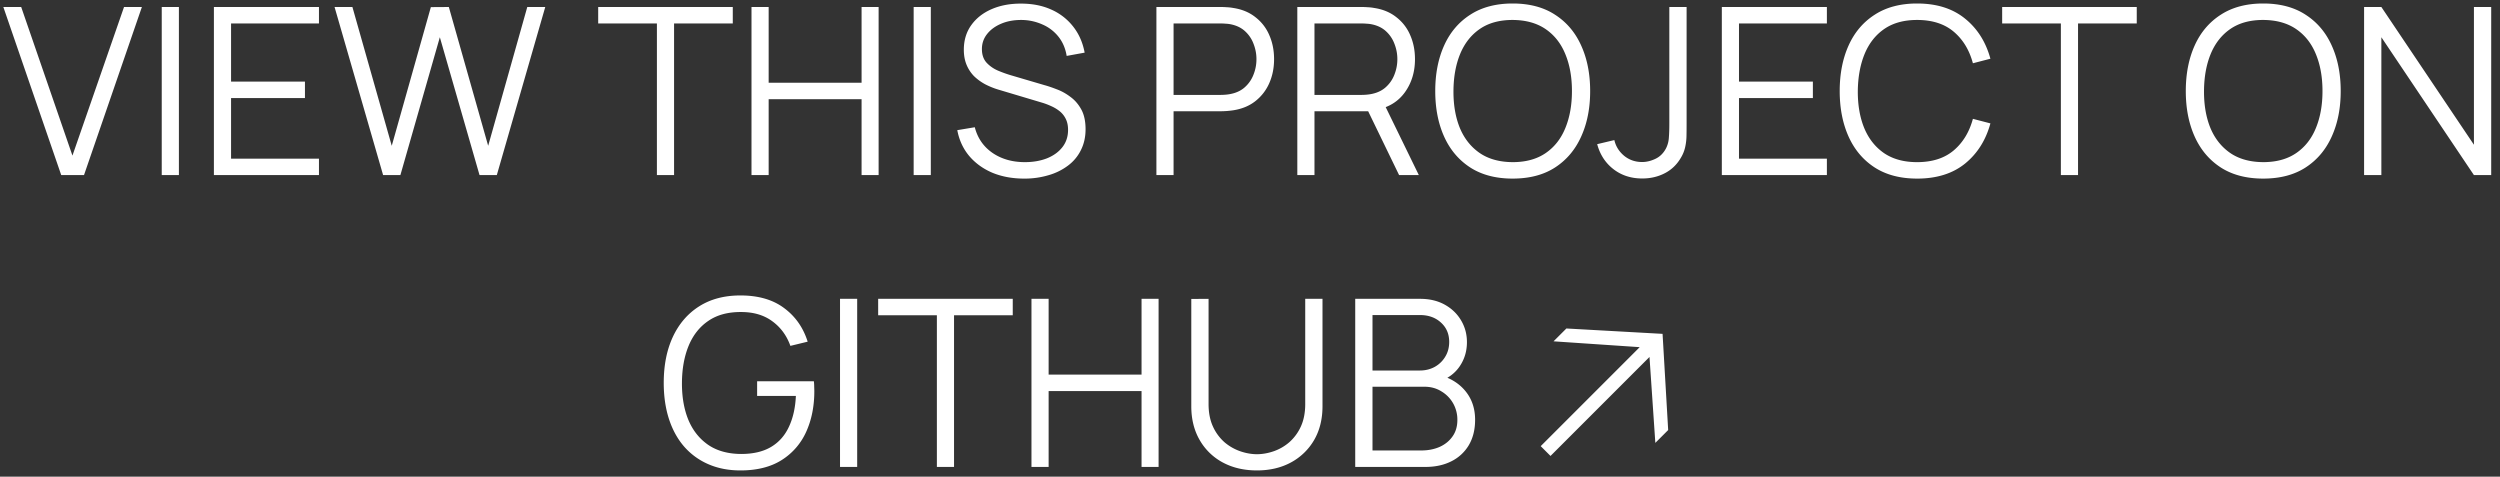 <svg xmlns="http://www.w3.org/2000/svg" width="257" height="49" fill="none"><rect width="100%" height="100%" fill="#333333" stroke="none"/><path fill="#fff" d="M6.295 18 .343.72h1.836l5.268 15.276L12.75.72h1.836L8.635 18h-2.34Zm10.332 0V.72h1.764V18h-1.764Zm5.362 0V.72h10.8v1.692h-9.036v5.976h7.596v1.692h-7.596v6.228h9.036V18h-10.8Zm17.395 0L34.392.72h1.836l4.044 14.268L44.292.732 46.14.72l4.044 14.268L54.204.72h1.848L51.072 18h-1.776l-4.08-14.172L41.16 18h-1.776Zm28.146 0V2.412h-6.036V.72H75.33v1.692h-6.036V18H67.53Zm9.724 0V.72h1.764v7.788h9.552V.72h1.752V18H88.57v-7.8h-9.552V18h-1.764Zm16.67 0V.72h1.764V18h-1.764Zm11.361.36c-1.208 0-2.296-.2-3.264-.6-.96-.408-1.756-.984-2.388-1.728-.623-.744-1.031-1.628-1.224-2.652l1.8-.3c.288 1.12.896 2 1.824 2.64.928.632 2.036.948 3.324.948.848 0 1.608-.132 2.28-.396.672-.272 1.2-.656 1.584-1.152.384-.496.576-1.084.576-1.764 0-.448-.08-.828-.24-1.14a2.302 2.302 0 0 0-.636-.792 3.922 3.922 0 0 0-.864-.516 6.817 6.817 0 0 0-.912-.348l-4.38-1.308a7.969 7.969 0 0 1-1.464-.576 5.156 5.156 0 0 1-1.176-.852 3.658 3.658 0 0 1-.767-1.176c-.184-.448-.276-.96-.276-1.536 0-.976.256-1.82.768-2.532.511-.712 1.211-1.26 2.099-1.644.888-.384 1.9-.572 3.036-.564 1.152 0 2.18.204 3.084.612a5.823 5.823 0 0 1 2.256 1.752c.592.752.984 1.644 1.176 2.676l-1.848.336c-.12-.752-.396-1.404-.828-1.956a4.227 4.227 0 0 0-1.656-1.272 5.344 5.344 0 0 0-2.196-.468c-.776 0-1.468.132-2.076.396-.6.256-1.076.608-1.428 1.056-.352.448-.528.96-.528 1.536 0 .584.16 1.052.48 1.404.328.352.728.628 1.2.828.48.2.944.364 1.392.492l3.384.996c.352.096.764.236 1.236.42.48.176.944.432 1.392.768.456.328.832.76 1.128 1.296.296.536.444 1.216.444 2.04 0 .8-.16 1.516-.48 2.148a4.416 4.416 0 0 1-1.332 1.596 6.091 6.091 0 0 1-2.004.984 8.517 8.517 0 0 1-2.496.348Zm13.594-.36V.72h6.672c.168 0 .356.008.564.024.216.008.432.032.648.072.904.136 1.668.452 2.292.948a4.582 4.582 0 0 1 1.428 1.848c.328.744.492 1.568.492 2.472 0 .896-.164 1.716-.492 2.46a4.776 4.776 0 0 1-1.44 1.86c-.624.488-1.384.8-2.28.936a8.913 8.913 0 0 1-1.212.096h-4.908V18h-1.764Zm1.764-8.244h4.86c.144 0 .312-.008.504-.024s.38-.044.564-.084c.592-.128 1.076-.372 1.452-.732.384-.36.668-.788.852-1.284a4.251 4.251 0 0 0 .288-1.548c0-.536-.096-1.052-.288-1.548a3.303 3.303 0 0 0-.852-1.296c-.376-.36-.86-.604-1.452-.732a3.296 3.296 0 0 0-.564-.072 6.165 6.165 0 0 0-.504-.024h-4.86v7.344ZM133.364 18V.72h6.672c.168 0 .356.008.564.024.216.008.432.032.648.072.904.136 1.668.452 2.292.948a4.582 4.582 0 0 1 1.428 1.848c.328.744.492 1.568.492 2.472 0 1.304-.344 2.436-1.032 3.396-.688.96-1.672 1.564-2.952 1.812l-.612.144h-5.736V18h-1.764Zm10.464 0-3.408-7.032 1.692-.648 3.744 7.68h-2.028Zm-8.7-8.244h4.86c.144 0 .312-.008.504-.024s.38-.044.564-.084c.592-.128 1.076-.372 1.452-.732.384-.36.668-.788.852-1.284a4.251 4.251 0 0 0 .288-1.548c0-.536-.096-1.052-.288-1.548a3.303 3.303 0 0 0-.852-1.296c-.376-.36-.86-.604-1.452-.732a3.296 3.296 0 0 0-.564-.072 6.165 6.165 0 0 0-.504-.024h-4.86v7.344ZM155.5 18.36c-1.72 0-3.172-.38-4.356-1.14-1.184-.768-2.08-1.828-2.688-3.18-.608-1.352-.912-2.912-.912-4.68 0-1.768.304-3.328.912-4.68.608-1.352 1.504-2.408 2.688-3.168C152.328.744 153.78.36 155.5.36c1.728 0 3.18.384 4.356 1.152 1.184.76 2.08 1.816 2.688 3.168.616 1.352.924 2.912.924 4.68 0 1.768-.308 3.328-.924 4.68-.608 1.352-1.504 2.412-2.688 3.18-1.176.76-2.628 1.14-4.356 1.14Zm0-1.692c1.352 0 2.48-.308 3.384-.924.904-.616 1.58-1.472 2.028-2.568.456-1.104.684-2.376.684-3.816s-.228-2.708-.684-3.804c-.448-1.096-1.124-1.952-2.028-2.568-.904-.616-2.032-.928-3.384-.936-1.352 0-2.476.308-3.372.924-.896.616-1.572 1.476-2.028 2.58-.448 1.096-.676 2.364-.684 3.804-.008 1.44.212 2.708.66 3.804.456 1.088 1.136 1.944 2.04 2.568.904.616 2.032.928 3.384.936Zm13.323 1.68c-1.152 0-2.14-.32-2.964-.96-.824-.64-1.38-1.496-1.668-2.568l1.764-.42c.144.632.476 1.168.996 1.608.528.432 1.148.648 1.86.648.448 0 .9-.108 1.356-.324.464-.216.828-.572 1.092-1.068a2.79 2.79 0 0 0 .3-1.116c.032-.408.048-.896.048-1.464V.72h1.776v11.964c0 .48-.004.916-.012 1.308a5.677 5.677 0 0 1-.132 1.116 3.57 3.57 0 0 1-.42 1.068c-.416.728-.976 1.272-1.68 1.632-.696.36-1.468.54-2.316.54Zm8.181-.348V.72h10.8v1.692h-9.036v5.976h7.596v1.692h-7.596v6.228h9.036V18h-10.8Zm20.074.36c-1.72 0-3.172-.38-4.356-1.14-1.184-.768-2.08-1.828-2.688-3.18-.608-1.352-.912-2.912-.912-4.68 0-1.768.304-3.328.912-4.68.608-1.352 1.504-2.408 2.688-3.168C193.906.744 195.358.36 197.078.36c2.008 0 3.648.516 4.92 1.548 1.272 1.024 2.144 2.4 2.616 4.128l-1.8.468c-.368-1.368-1.028-2.452-1.98-3.252-.952-.8-2.204-1.2-3.756-1.2-1.352 0-2.476.308-3.372.924-.896.616-1.572 1.476-2.028 2.58-.448 1.096-.68 2.364-.696 3.804-.008 1.44.212 2.708.66 3.804.456 1.096 1.136 1.956 2.04 2.58.912.616 2.044.924 3.396.924 1.552 0 2.804-.4 3.756-1.2.952-.808 1.612-1.892 1.98-3.252l1.8.468c-.472 1.728-1.344 3.108-2.616 4.14-1.272 1.024-2.912 1.536-4.92 1.536Zm14.78-.36V2.412h-6.036V.72h13.836v1.692h-6.036V18h-1.764Zm20.798.36c-1.72 0-3.172-.38-4.356-1.14-1.184-.768-2.08-1.828-2.688-3.18-.608-1.352-.912-2.912-.912-4.68 0-1.768.304-3.328.912-4.68.608-1.352 1.504-2.408 2.688-3.168C229.484.744 230.936.36 232.656.36c1.728 0 3.18.384 4.356 1.152 1.184.76 2.08 1.816 2.688 3.168.616 1.352.924 2.912.924 4.68 0 1.768-.308 3.328-.924 4.68-.608 1.352-1.504 2.412-2.688 3.18-1.176.76-2.628 1.14-4.356 1.14Zm0-1.692c1.352 0 2.48-.308 3.384-.924.904-.616 1.58-1.472 2.028-2.568.456-1.104.684-2.376.684-3.816s-.228-2.708-.684-3.804c-.448-1.096-1.124-1.952-2.028-2.568-.904-.616-2.032-.928-3.384-.936-1.352 0-2.476.308-3.372.924-.896.616-1.572 1.476-2.028 2.58-.448 1.096-.676 2.364-.684 3.804-.008 1.44.212 2.708.66 3.804.456 1.088 1.136 1.944 2.04 2.568.904.616 2.032.928 3.384.936ZM243.028 18V.72h1.776l9.516 14.16V.72h1.776V18h-1.776l-9.516-14.172V18h-1.776ZM76.116 48.36c-1.216 0-2.312-.212-3.288-.636a6.972 6.972 0 0 1-2.496-1.812c-.68-.784-1.2-1.728-1.56-2.832-.36-1.112-.54-2.352-.54-3.72 0-1.808.312-3.384.936-4.728.632-1.352 1.536-2.4 2.712-3.144 1.176-.744 2.588-1.116 4.236-1.116 1.84 0 3.336.432 4.488 1.296 1.16.856 1.968 2.008 2.424 3.456l-1.776.432c-.376-1.056-.996-1.9-1.86-2.532-.856-.632-1.924-.948-3.204-.948-1.352-.008-2.476.296-3.372.912-.896.608-1.572 1.464-2.028 2.568-.448 1.096-.676 2.364-.684 3.804-.008 1.44.212 2.708.66 3.804.456 1.088 1.136 1.944 2.04 2.568.904.616 2.032.928 3.384.936 1.24 0 2.264-.24 3.072-.72.808-.48 1.42-1.168 1.836-2.064.424-.896.664-1.956.72-3.18h-3.984v-1.512h5.832c.024.184.036.38.036.588.008.2.012.344.012.432 0 1.56-.28 2.956-.84 4.188a6.615 6.615 0 0 1-2.532 2.904c-1.12.704-2.528 1.056-4.224 1.056ZM86.354 48V30.72h1.764V48h-1.764Zm9.957 0V32.412h-6.036V30.72h13.836v1.692h-6.036V48h-1.764Zm9.724 0V30.72h1.764v7.788h9.552V30.72h1.752V48h-1.752v-7.8h-9.552V48h-1.764Zm23.174.36c-1.32 0-2.488-.272-3.504-.816a5.984 5.984 0 0 1-2.376-2.304c-.576-.992-.864-2.152-.864-3.48V30.732l1.776-.012v10.812c0 .896.152 1.672.456 2.328a4.79 4.79 0 0 0 1.188 1.608 5.057 5.057 0 0 0 1.62.924c.584.2 1.152.3 1.704.3.56 0 1.132-.1 1.716-.3a4.92 4.92 0 0 0 1.608-.924 4.79 4.79 0 0 0 1.188-1.608c.304-.656.456-1.432.456-2.328V30.72h1.776v11.04c0 1.328-.288 2.488-.864 3.48a6.07 6.07 0 0 1-2.388 2.304c-1.008.544-2.172.816-3.492.816Zm10.108-.36V30.72h6.672c.968 0 1.812.2 2.532.6.72.4 1.28.94 1.68 1.62.4.672.6 1.416.6 2.232 0 .928-.248 1.756-.744 2.484a3.848 3.848 0 0 1-1.992 1.5l-.024-.588c1.12.32 2 .88 2.64 1.68.64.8.96 1.768.96 2.904 0 1-.212 1.864-.636 2.592a4.289 4.289 0 0 1-1.788 1.668c-.768.392-1.66.588-2.676.588h-7.224Zm1.776-1.692h5.016c.704 0 1.336-.124 1.896-.372.56-.256 1-.616 1.32-1.08.328-.464.492-1.024.492-1.68a3.39 3.39 0 0 0-.444-1.728c-.296-.512-.7-.92-1.212-1.224-.504-.312-1.08-.468-1.728-.468h-5.34v6.552Zm0-8.22h4.884c.552 0 1.056-.124 1.512-.372a2.88 2.88 0 0 0 1.08-1.044c.272-.44.408-.948.408-1.524 0-.816-.284-1.48-.852-1.992-.56-.512-1.276-.768-2.148-.768h-4.884v5.7Zm18.299 8.784 10.176-10.176.6 8.832 1.32-1.32-.576-9.888-9.888-.552-1.32 1.32 8.856.6-10.176 10.176 1.008 1.008Z"/></svg>